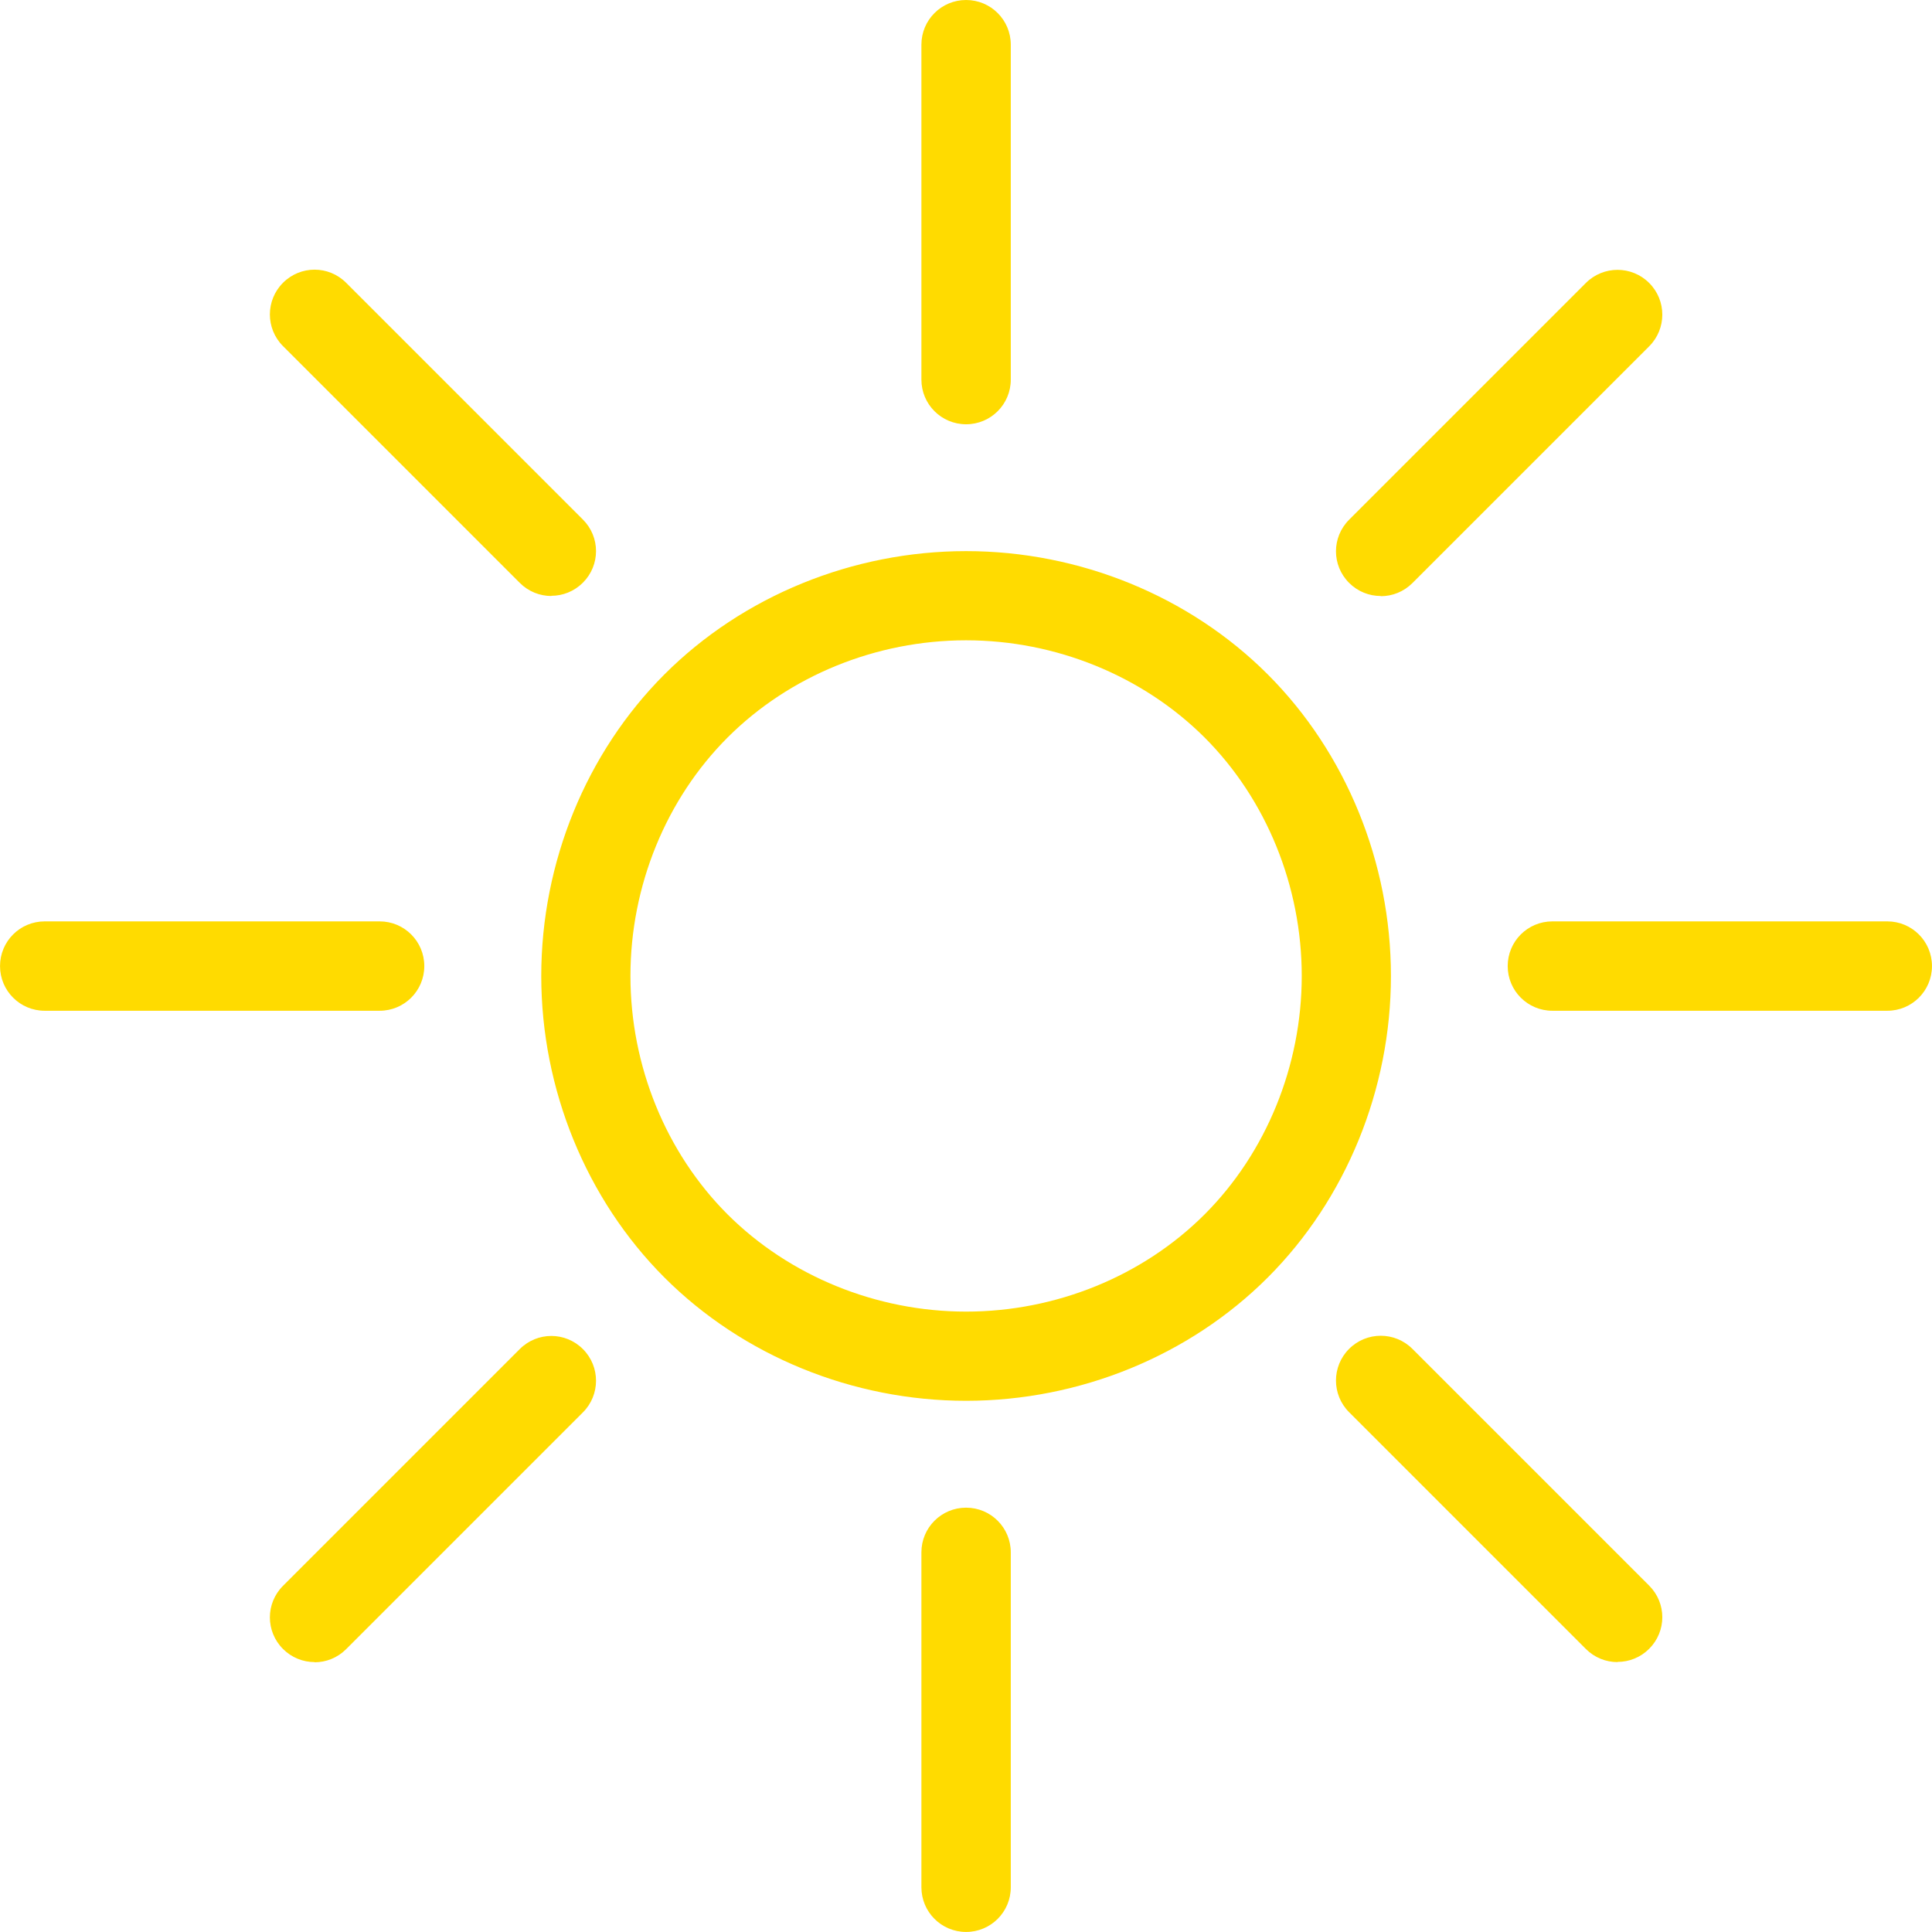 <?xml version="1.0" encoding="UTF-8"?>
<!DOCTYPE svg PUBLIC "-//W3C//DTD SVG 1.0//EN" "http://www.w3.org/TR/2001/REC-SVG-20010904/DTD/svg10.dtd">
<!-- Creator: CorelDRAW X6 -->
<svg xmlns="http://www.w3.org/2000/svg" xml:space="preserve" width="99.345mm" height="99.342mm" version="1.0" style="shape-rendering:geometricPrecision; text-rendering:geometricPrecision; image-rendering:optimizeQuality; fill-rule:evenodd; clip-rule:evenodd"
viewBox="0 0 10159 10159"
 xmlns:xlink="http://www.w3.org/1999/xlink">
 <defs>
  <style type="text/css">
   <![CDATA[
    .fil0 {fill:#FFDB00;fill-rule:nonzero}
   ]]>
  </style>
 </defs>
 <g id="Layer_x0020_1">
  <path class="fil0" d="M5080 3367c-472,0 -929,186 -1254,511 -324,324 -511,781 -511,1254 0,472 186,929 511,1254 325,324 782,511 1254,511 472,0 929,-186 1254,-511 324,-324 511,-782 511,-1254 0,-472 -186,-929 -511,-1254 -325,-324 -782,-511 -1254,-511zm0 3999c-596,0 -1174,-236 -1586,-648 -412,-412 -648,-991 -648,-1586 0,-596 236,-1174 648,-1586 412,-412 990,-648 1586,-648 596,0 1174,236 1586,648 412,412 648,990 648,1586 0,596 -236,1174 -648,1586 -412,412 -990,648 -1586,648zm0 -5135c-130,0 -235,-105 -235,-235l0 -1761c0,-130 105,-235 235,-235 130,0 235,105 235,235l0 1761c0,130 -105,235 -235,235zm0 7928c-130,0 -235,-105 -235,-235l0 -1761c0,-130 105,-235 235,-235 130,0 235,105 235,235l0 1761c0,130 -105,235 -235,235zm4844 -4844l-1761 0c-130,0 -235,-105 -235,-235 0,-130 105,-235 235,-235l1761 0c130,0 235,105 235,235 0,130 -105,235 -235,235zm-7928 0l-1761 0c-130,0 -235,-105 -235,-235 0,-130 105,-235 235,-235l1761 0c130,0 235,105 235,235 0,130 -105,235 -235,235zm6509 3425c-60,0 -120,-23 -166,-69l-1245 -1245c-92,-92 -92,-241 0,-333 92,-92 241,-92 333,0l1245 1245c92,92 92,240 0,332 -46,46 -106,69 -166,69zm-5606 -5606c-60,0 -120,-23 -166,-69l-1245 -1245c-92,-92 -92,-241 0,-333 92,-92 240,-92 332,0l1245 1245c92,92 92,240 0,332 -46,46 -106,69 -166,69zm-1245 5606c-60,0 -120,-23 -166,-69 -92,-92 -92,-240 0,-332l1245 -1245c92,-92 240,-92 332,0 92,92 92,241 0,333l-1245 1245c-46,46 -106,69 -166,69zm5606 -5606c-60,0 -120,-23 -166,-69 -92,-92 -92,-240 0,-332l1245 -1245c92,-92 241,-92 333,0 92,92 92,241 0,333l-1245 1245c-46,46 -106,69 -166,69z"/>
 </g>
</svg>
